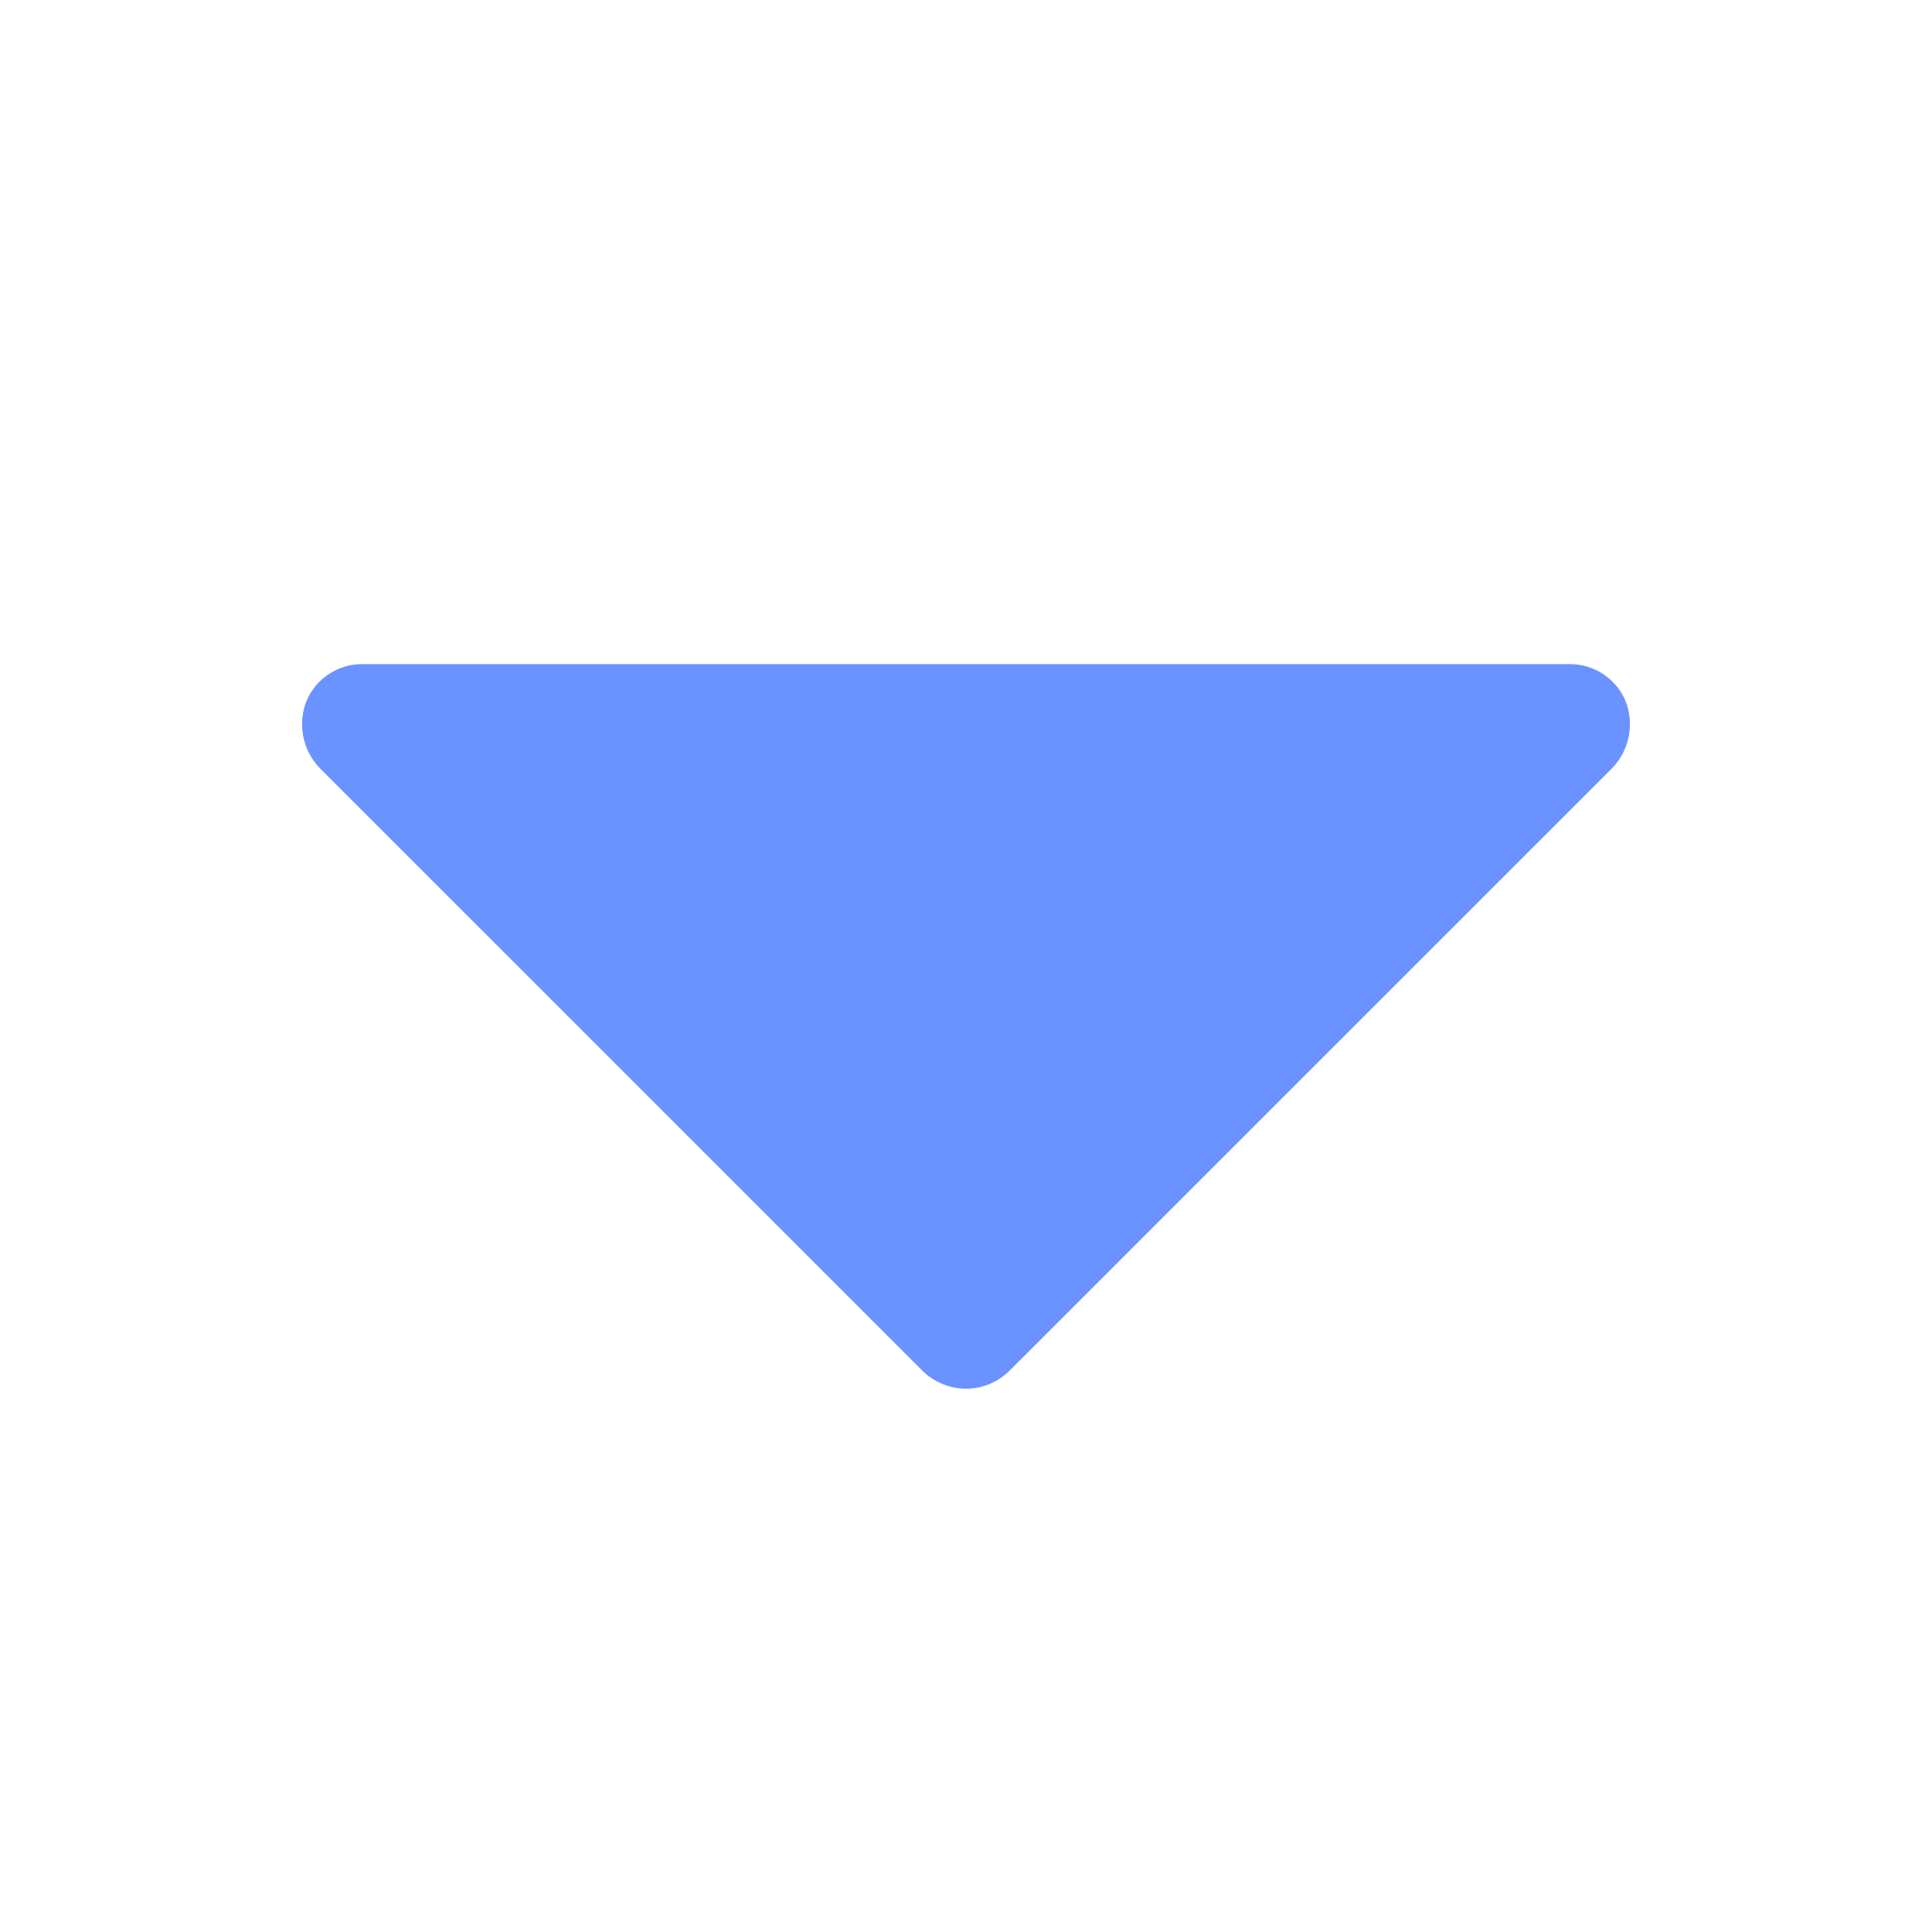 <svg width="32" height="32" viewBox="0 0 32 32" fill="none" xmlns="http://www.w3.org/2000/svg">
<path d="M26.925 11.613C26.849 11.431 26.72 11.275 26.555 11.166C26.391 11.057 26.197 10.999 26 11H6C5.803 10.999 5.609 11.057 5.445 11.166C5.28 11.275 5.152 11.431 5.075 11.613C5.003 11.797 4.985 11.998 5.022 12.193C5.06 12.388 5.152 12.568 5.287 12.713L15.287 22.712C15.479 22.897 15.734 23.001 16 23.001C16.266 23.001 16.521 22.897 16.712 22.712L26.712 12.713C26.848 12.568 26.94 12.388 26.978 12.193C27.015 11.998 26.997 11.797 26.925 11.613Z" fill="#6A93FF"/>
</svg>
